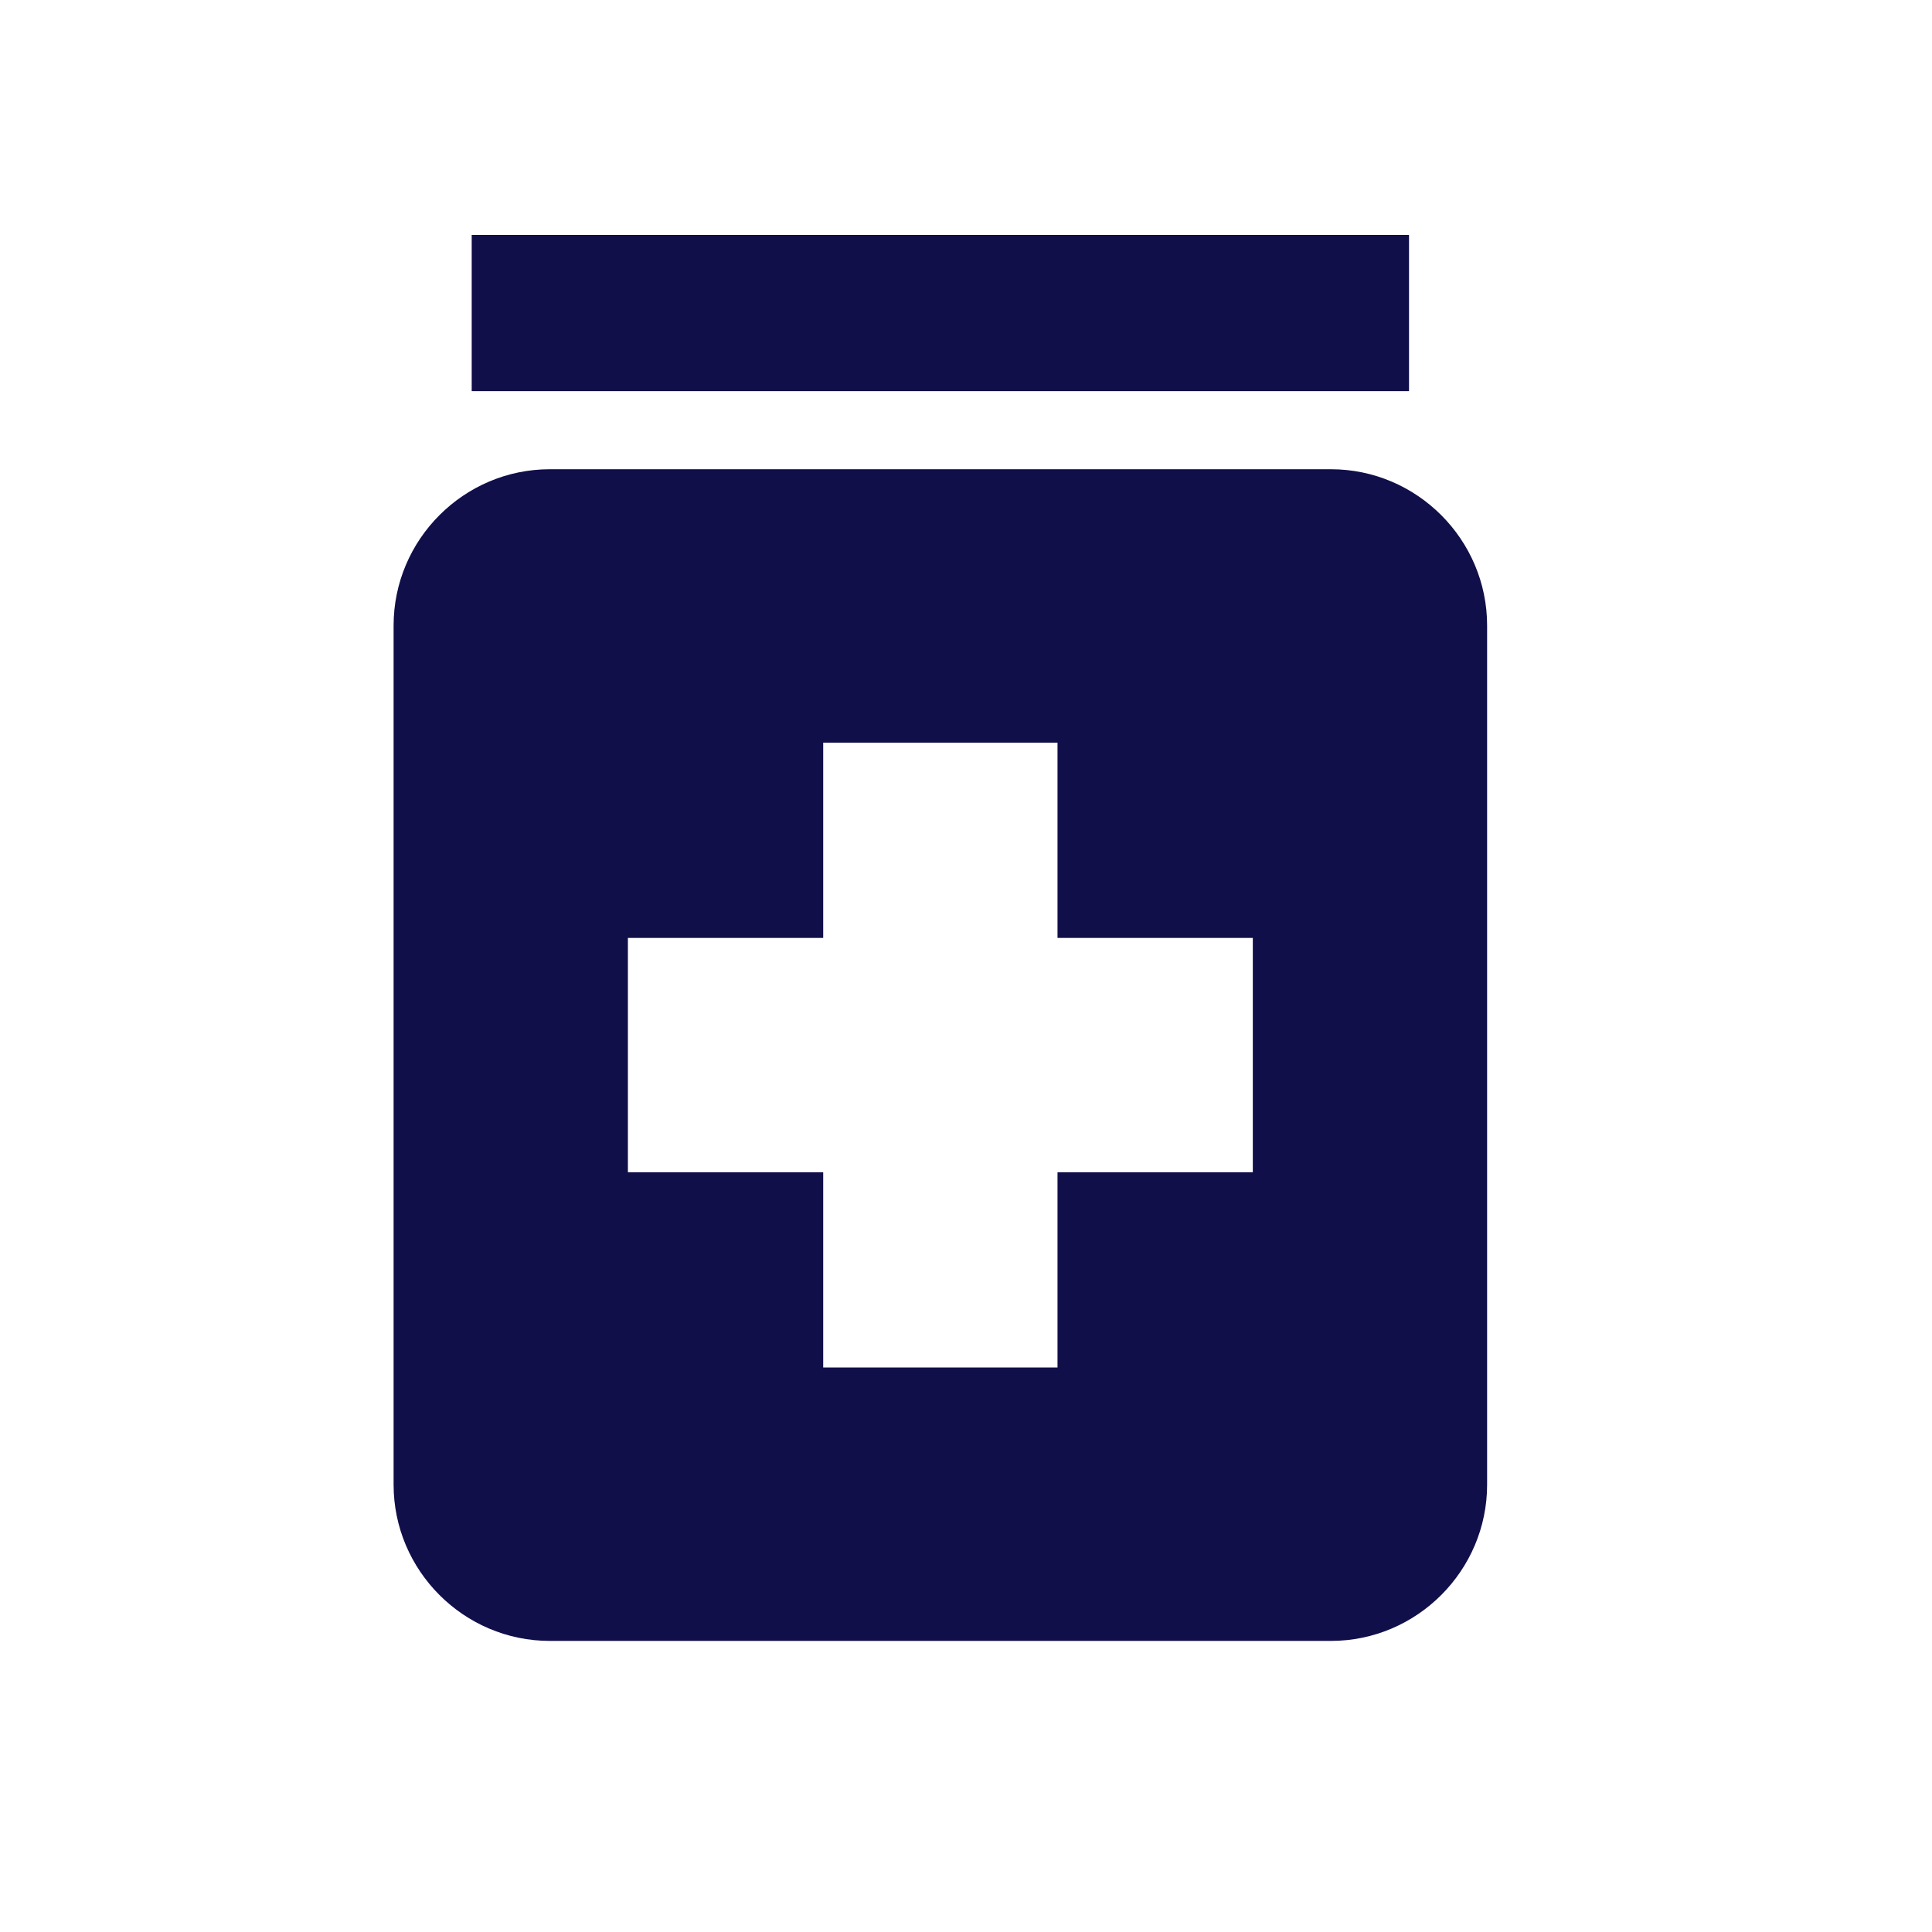 <svg viewBox="0 0 33 33" fill="none" xmlns="http://www.w3.org/2000/svg">
<path d="M8.057 4.013H24.067V6.681H8.057V4.013ZM22.733 8.015H9.391C7.923 8.015 6.723 9.216 6.723 10.684V25.36C6.723 26.827 7.923 28.028 9.391 28.028H22.733C24.201 28.028 25.401 26.827 25.401 25.36V10.684C25.401 9.216 24.201 8.015 22.733 8.015ZM21.399 20.023H18.063V23.358H14.061V20.023H10.725V16.02H14.061V12.685H18.063V16.02H21.399V20.023Z" fill="#100F49"/>
</svg>
